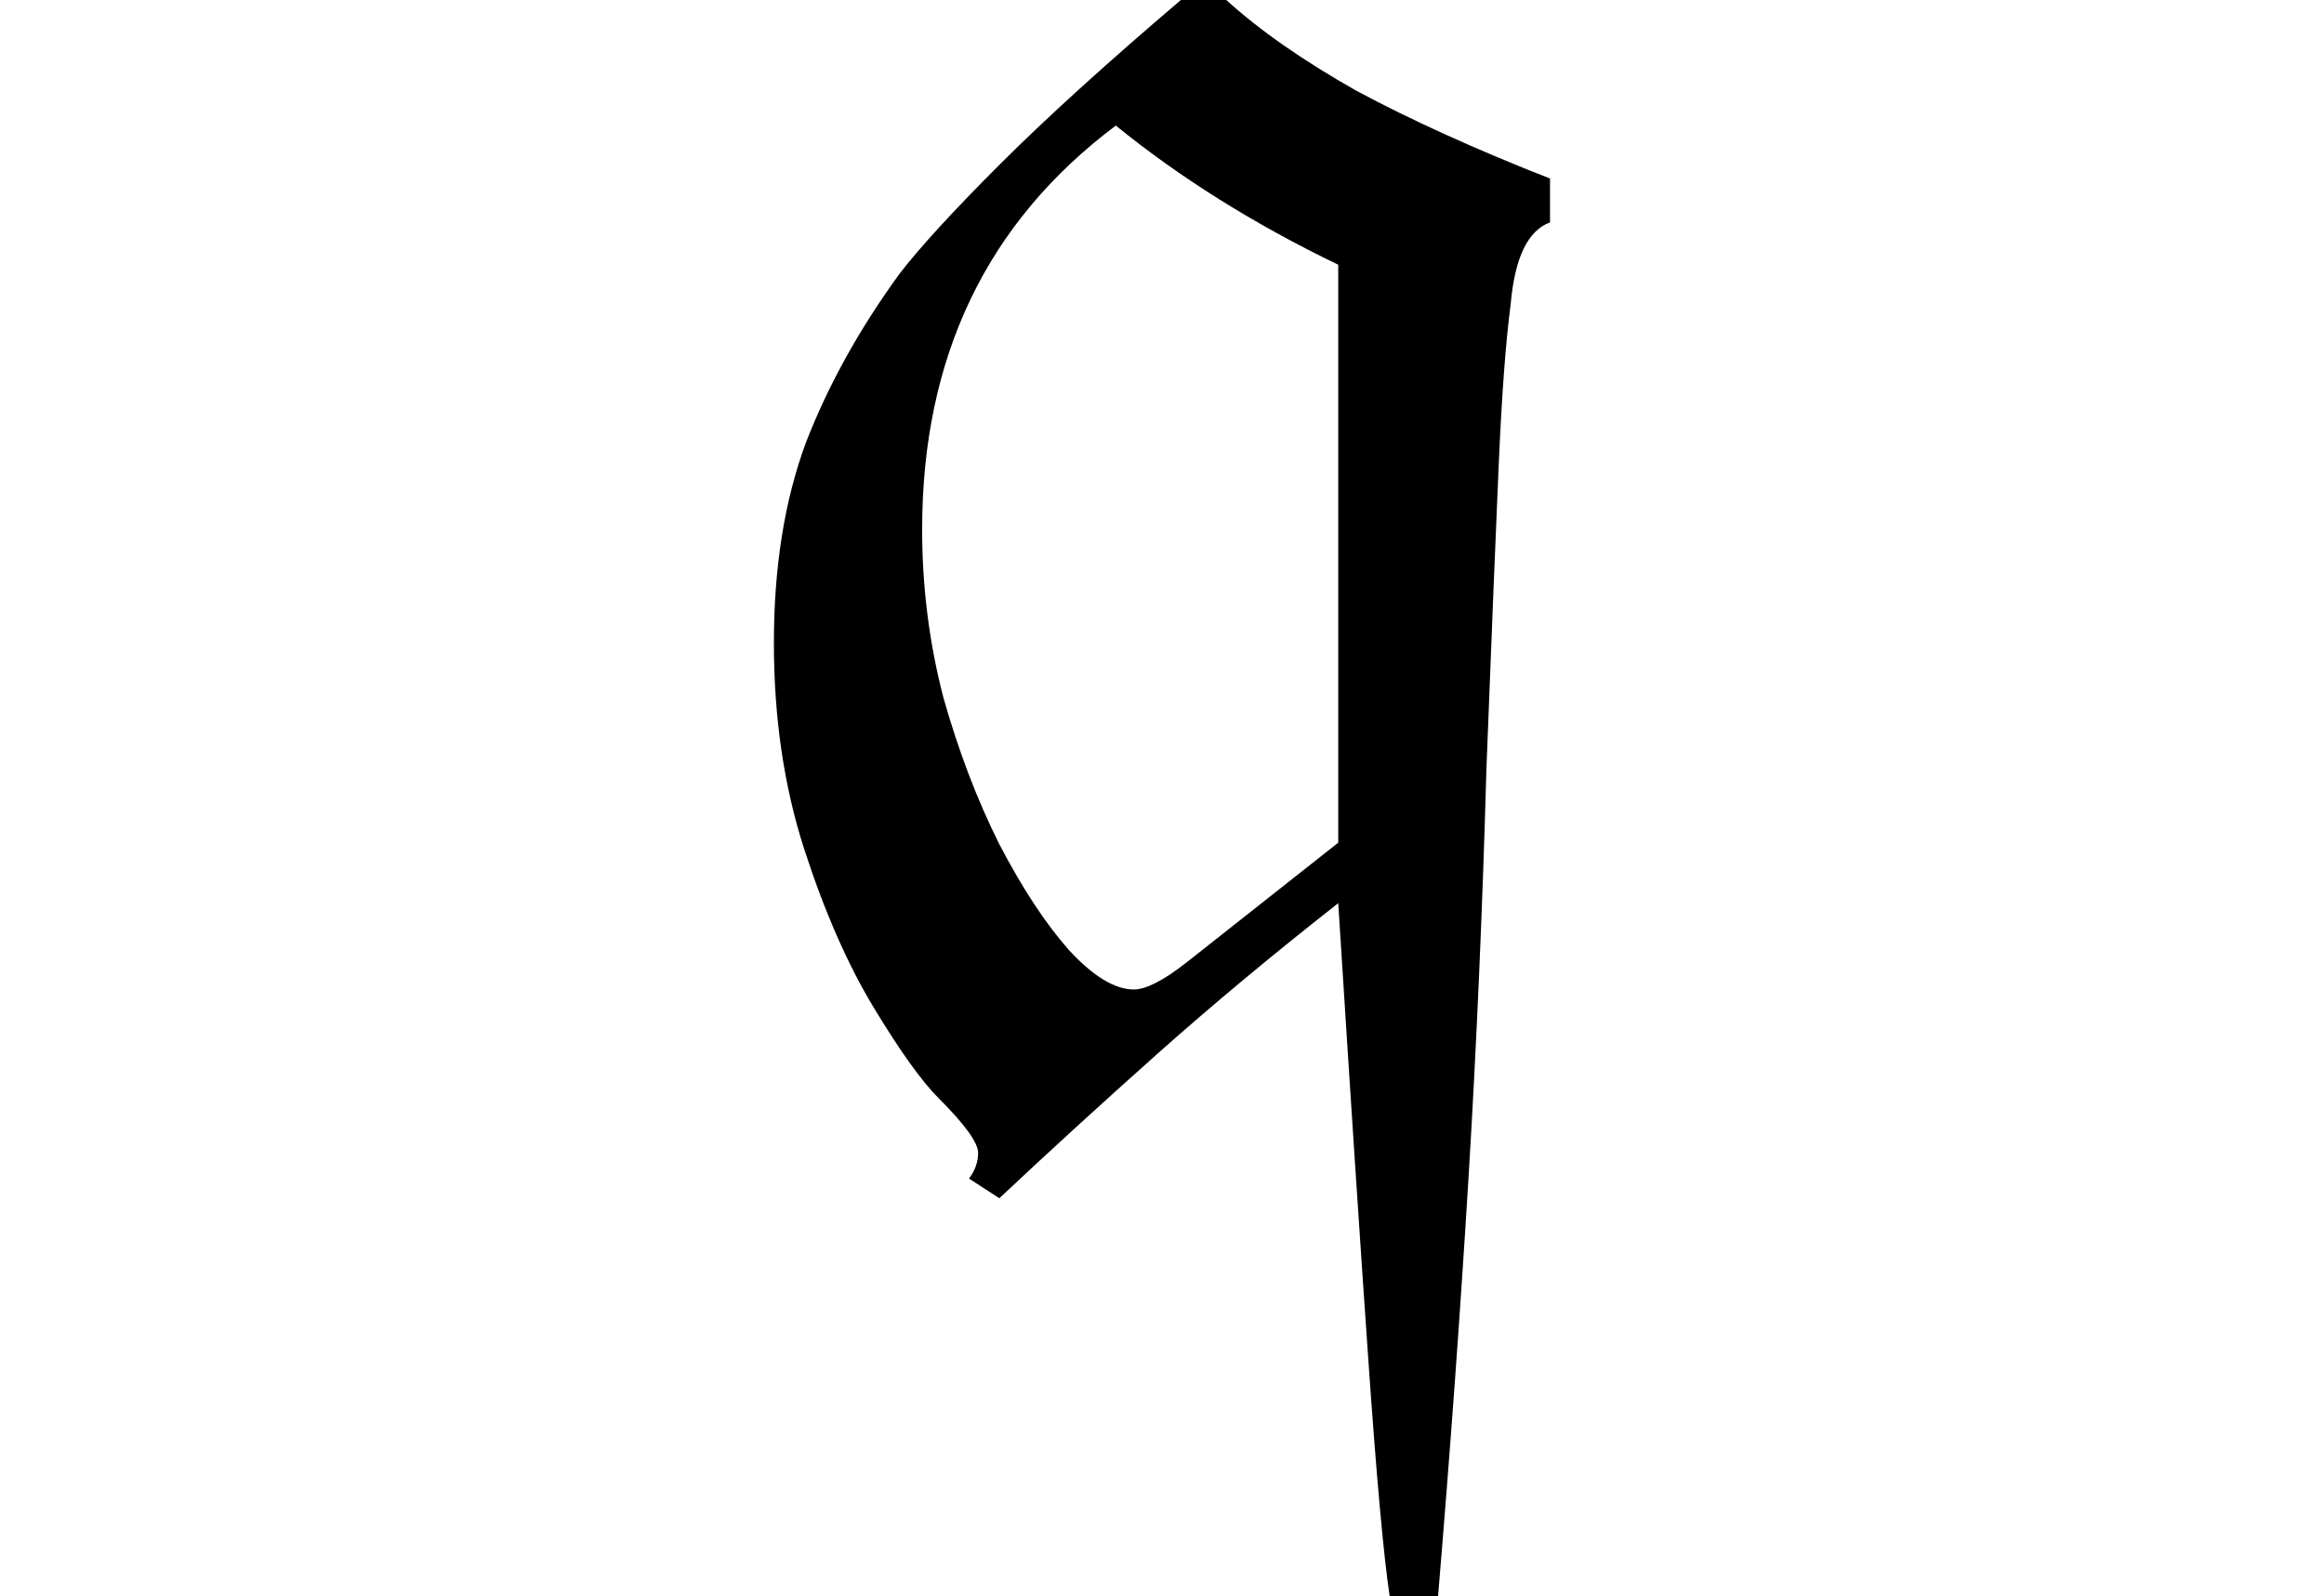 <svg height="16.484" viewBox="0 0 24 16.484" width="24" xmlns="http://www.w3.org/2000/svg">
<path d="M7.203,-4.656 Q7.109,-4.031 6.984,-2.234 Q6.859,-0.453 6.672,2.5 Q5.656,1.703 4.797,0.938 Q3.938,0.172 3.172,-0.547 L2.859,-0.344 Q2.953,-0.219 2.953,-0.078 Q2.953,0.078 2.547,0.484 Q2.281,0.75 1.875,1.422 Q1.469,2.094 1.156,3.062 Q0.844,4.031 0.844,5.188 Q0.844,6.359 1.172,7.25 Q1.516,8.141 2.141,9 Q2.453,9.406 3.172,10.125 Q3.891,10.844 5.047,11.828 L5.516,11.828 Q6.031,11.359 6.859,10.891 Q7.703,10.438 8.859,9.984 L8.859,9.531 Q8.516,9.406 8.453,8.688 Q8.375,8.094 8.328,7 Q8.281,5.922 8.203,3.906 Q8.141,1.688 8.016,-0.359 Q7.891,-2.406 7.703,-4.656 Z M4.562,1.609 Q4.75,1.609 5.109,1.891 L6.672,3.125 L6.672,9.094 Q5.375,9.719 4.375,10.531 Q2.375,9.031 2.375,6.359 Q2.375,5.469 2.594,4.625 Q2.828,3.797 3.172,3.109 Q3.531,2.422 3.891,2.016 Q4.266,1.609 4.562,1.609 Z" transform="translate(7.148, 11.828) scale(1, -1)"/>
</svg>